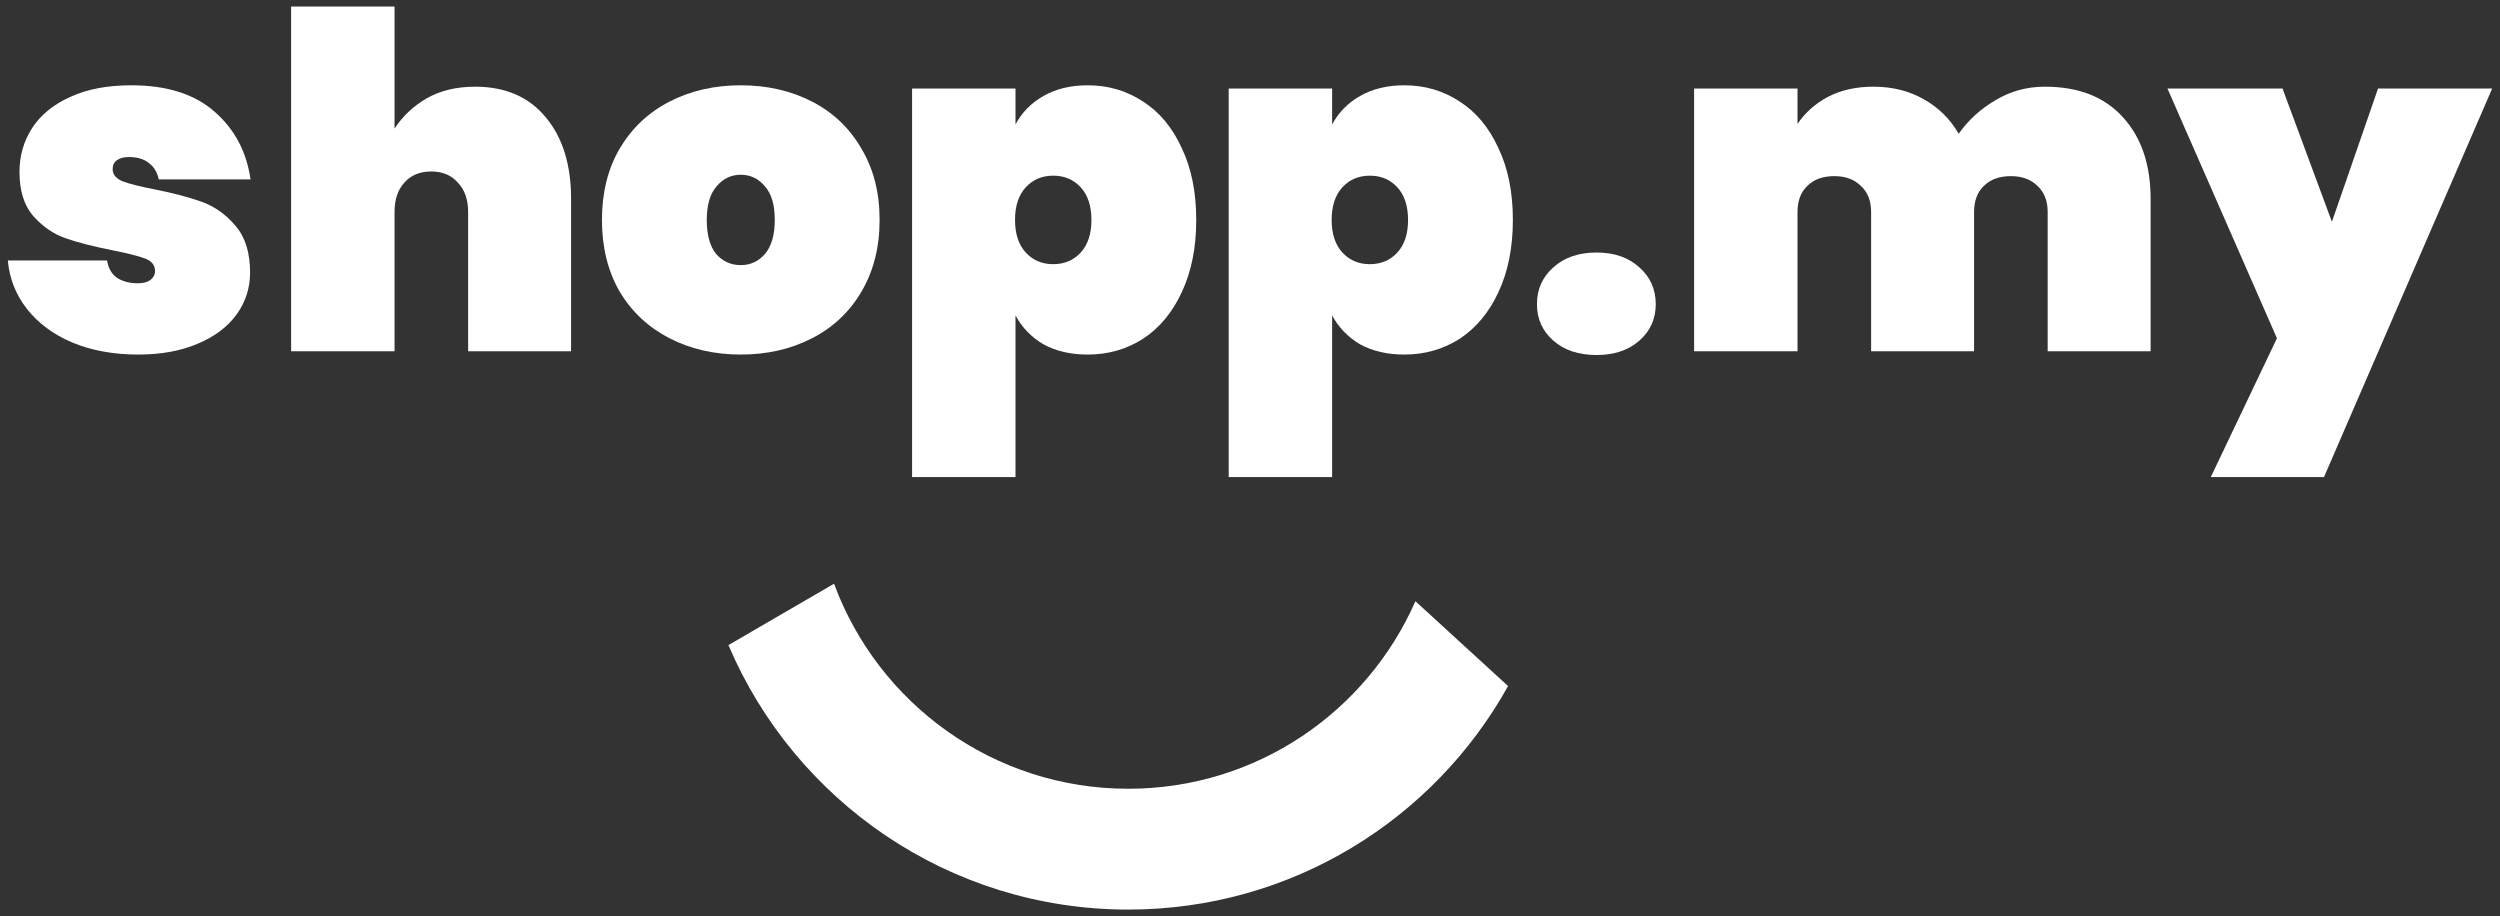<svg width="161" height="59" viewBox="0 0 161 59" fill="none" xmlns="http://www.w3.org/2000/svg">
<rect x="0" y="0" width="161" height="59" fill="#333333" stroke="none"/>
<path fill-rule="evenodd" clip-rule="evenodd" d="M46.911 41.544C51.169 51.556 61.095 58.577 72.661 58.577C83.181 58.577 92.345 52.768 97.12 44.182L91.153 38.718C88.03 45.83 80.925 50.796 72.661 50.796C63.966 50.796 56.555 45.299 53.713 37.591L46.911 41.544Z" fill="white"/>
<path d="M8.905 22.833C7.305 22.833 5.885 22.573 4.645 22.053C3.425 21.533 2.455 20.813 1.735 19.893C1.015 18.973 0.605 17.933 0.505 16.773H6.895C6.975 17.273 7.185 17.643 7.525 17.883C7.885 18.123 8.335 18.243 8.875 18.243C9.215 18.243 9.485 18.173 9.685 18.033C9.885 17.873 9.985 17.683 9.985 17.463C9.985 17.083 9.775 16.813 9.355 16.653C8.935 16.493 8.225 16.313 7.225 16.113C6.005 15.873 4.995 15.613 4.195 15.333C3.415 15.053 2.725 14.573 2.125 13.893C1.545 13.213 1.255 12.273 1.255 11.073C1.255 10.033 1.525 9.093 2.065 8.253C2.625 7.393 3.445 6.723 4.525 6.243C5.605 5.743 6.915 5.493 8.455 5.493C10.735 5.493 12.515 6.053 13.795 7.173C15.095 8.293 15.875 9.753 16.135 11.553H10.225C10.125 11.093 9.915 10.743 9.595 10.503C9.275 10.243 8.845 10.113 8.305 10.113C7.965 10.113 7.705 10.183 7.525 10.323C7.345 10.443 7.255 10.633 7.255 10.893C7.255 11.233 7.465 11.493 7.885 11.673C8.305 11.833 8.975 12.003 9.895 12.183C11.115 12.423 12.145 12.693 12.985 12.993C13.825 13.293 14.555 13.813 15.175 14.553C15.795 15.273 16.105 16.273 16.105 17.553C16.105 18.553 15.815 19.453 15.235 20.253C14.655 21.053 13.815 21.683 12.715 22.143C11.635 22.603 10.365 22.833 8.905 22.833Z" fill="white"/>
<path d="M30.598 5.583C32.538 5.583 34.048 6.233 35.128 7.533C36.228 8.833 36.778 10.593 36.778 12.813V22.623H30.148V13.653C30.148 12.853 29.928 12.223 29.488 11.763C29.068 11.283 28.498 11.043 27.778 11.043C27.038 11.043 26.458 11.283 26.038 11.763C25.618 12.223 25.408 12.853 25.408 13.653V22.623H18.748V0.423H25.408V8.283C25.928 7.483 26.618 6.833 27.478 6.333C28.358 5.833 29.398 5.583 30.598 5.583Z" fill="white"/>
<path d="M47.706 22.833C46.006 22.833 44.476 22.483 43.116 21.783C41.756 21.083 40.686 20.083 39.906 18.783C39.146 17.463 38.766 15.923 38.766 14.163C38.766 12.403 39.146 10.873 39.906 9.573C40.686 8.253 41.756 7.243 43.116 6.543C44.476 5.843 46.006 5.493 47.706 5.493C49.406 5.493 50.936 5.843 52.296 6.543C53.656 7.243 54.716 8.253 55.476 9.573C56.256 10.873 56.646 12.403 56.646 14.163C56.646 15.923 56.256 17.463 55.476 18.783C54.716 20.083 53.656 21.083 52.296 21.783C50.936 22.483 49.406 22.833 47.706 22.833ZM47.706 17.073C48.326 17.073 48.846 16.833 49.266 16.353C49.686 15.853 49.896 15.123 49.896 14.163C49.896 13.203 49.686 12.483 49.266 12.003C48.846 11.503 48.326 11.253 47.706 11.253C47.086 11.253 46.566 11.503 46.146 12.003C45.726 12.483 45.516 13.203 45.516 14.163C45.516 15.123 45.716 15.853 46.116 16.353C46.536 16.833 47.066 17.073 47.706 17.073Z" fill="white"/>
<path d="M65.398 8.013C65.818 7.233 66.418 6.623 67.198 6.183C67.998 5.723 68.948 5.493 70.048 5.493C71.368 5.493 72.558 5.843 73.618 6.543C74.678 7.223 75.508 8.223 76.108 9.543C76.728 10.843 77.038 12.383 77.038 14.163C77.038 15.943 76.728 17.493 76.108 18.813C75.508 20.113 74.678 21.113 73.618 21.813C72.558 22.493 71.368 22.833 70.048 22.833C68.948 22.833 67.998 22.613 67.198 22.173C66.418 21.713 65.818 21.093 65.398 20.313V30.723H58.738V5.703H65.398V8.013ZM70.288 14.163C70.288 13.263 70.058 12.563 69.598 12.063C69.138 11.563 68.548 11.313 67.828 11.313C67.108 11.313 66.518 11.563 66.058 12.063C65.598 12.563 65.368 13.263 65.368 14.163C65.368 15.063 65.598 15.763 66.058 16.263C66.518 16.763 67.108 17.013 67.828 17.013C68.548 17.013 69.138 16.763 69.598 16.263C70.058 15.763 70.288 15.063 70.288 14.163Z" fill="white"/>
<path d="M85.789 8.013C86.209 7.233 86.809 6.623 87.589 6.183C88.389 5.723 89.339 5.493 90.439 5.493C91.759 5.493 92.949 5.843 94.009 6.543C95.069 7.223 95.899 8.223 96.499 9.543C97.119 10.843 97.429 12.383 97.429 14.163C97.429 15.943 97.119 17.493 96.499 18.813C95.899 20.113 95.069 21.113 94.009 21.813C92.949 22.493 91.759 22.833 90.439 22.833C89.339 22.833 88.389 22.613 87.589 22.173C86.809 21.713 86.209 21.093 85.789 20.313V30.723H79.129V5.703H85.789V8.013ZM90.679 14.163C90.679 13.263 90.449 12.563 89.989 12.063C89.529 11.563 88.939 11.313 88.219 11.313C87.499 11.313 86.909 11.563 86.449 12.063C85.989 12.563 85.759 13.263 85.759 14.163C85.759 15.063 85.989 15.763 86.449 16.263C86.909 16.763 87.499 17.013 88.219 17.013C88.939 17.013 89.529 16.763 89.989 16.263C90.449 15.763 90.679 15.063 90.679 14.163Z" fill="white"/>
<path d="M102.82 22.863C101.66 22.863 100.73 22.553 100.03 21.933C99.33 21.313 98.98 20.533 98.98 19.593C98.98 18.633 99.33 17.843 100.03 17.223C100.73 16.583 101.66 16.263 102.82 16.263C103.96 16.263 104.88 16.583 105.58 17.223C106.28 17.843 106.63 18.633 106.63 19.593C106.63 20.533 106.28 21.313 105.58 21.933C104.88 22.553 103.96 22.863 102.82 22.863Z" fill="white"/>
<path d="M131.69 5.583C133.85 5.583 135.52 6.233 136.7 7.533C137.9 8.833 138.5 10.593 138.5 12.813V22.623H131.87V13.653C131.87 12.933 131.65 12.373 131.21 11.973C130.79 11.553 130.22 11.343 129.5 11.343C128.76 11.343 128.18 11.553 127.76 11.973C127.34 12.373 127.13 12.933 127.13 13.653V22.623H120.5V13.653C120.5 12.933 120.28 12.373 119.84 11.973C119.42 11.553 118.85 11.343 118.13 11.343C117.39 11.343 116.81 11.553 116.39 11.973C115.97 12.373 115.76 12.933 115.76 13.653V22.623H109.1V5.703H115.76V7.983C116.24 7.263 116.89 6.683 117.71 6.243C118.55 5.803 119.53 5.583 120.65 5.583C121.87 5.583 122.95 5.853 123.89 6.393C124.83 6.913 125.58 7.653 126.14 8.613C126.76 7.733 127.55 7.013 128.51 6.453C129.47 5.873 130.53 5.583 131.69 5.583Z" fill="white"/>
<path d="M160.495 5.703L149.665 30.723H142.375L146.635 21.783L139.585 5.703H146.995L150.175 14.283L153.145 5.703H160.495Z" fill="white"/>
</svg>
